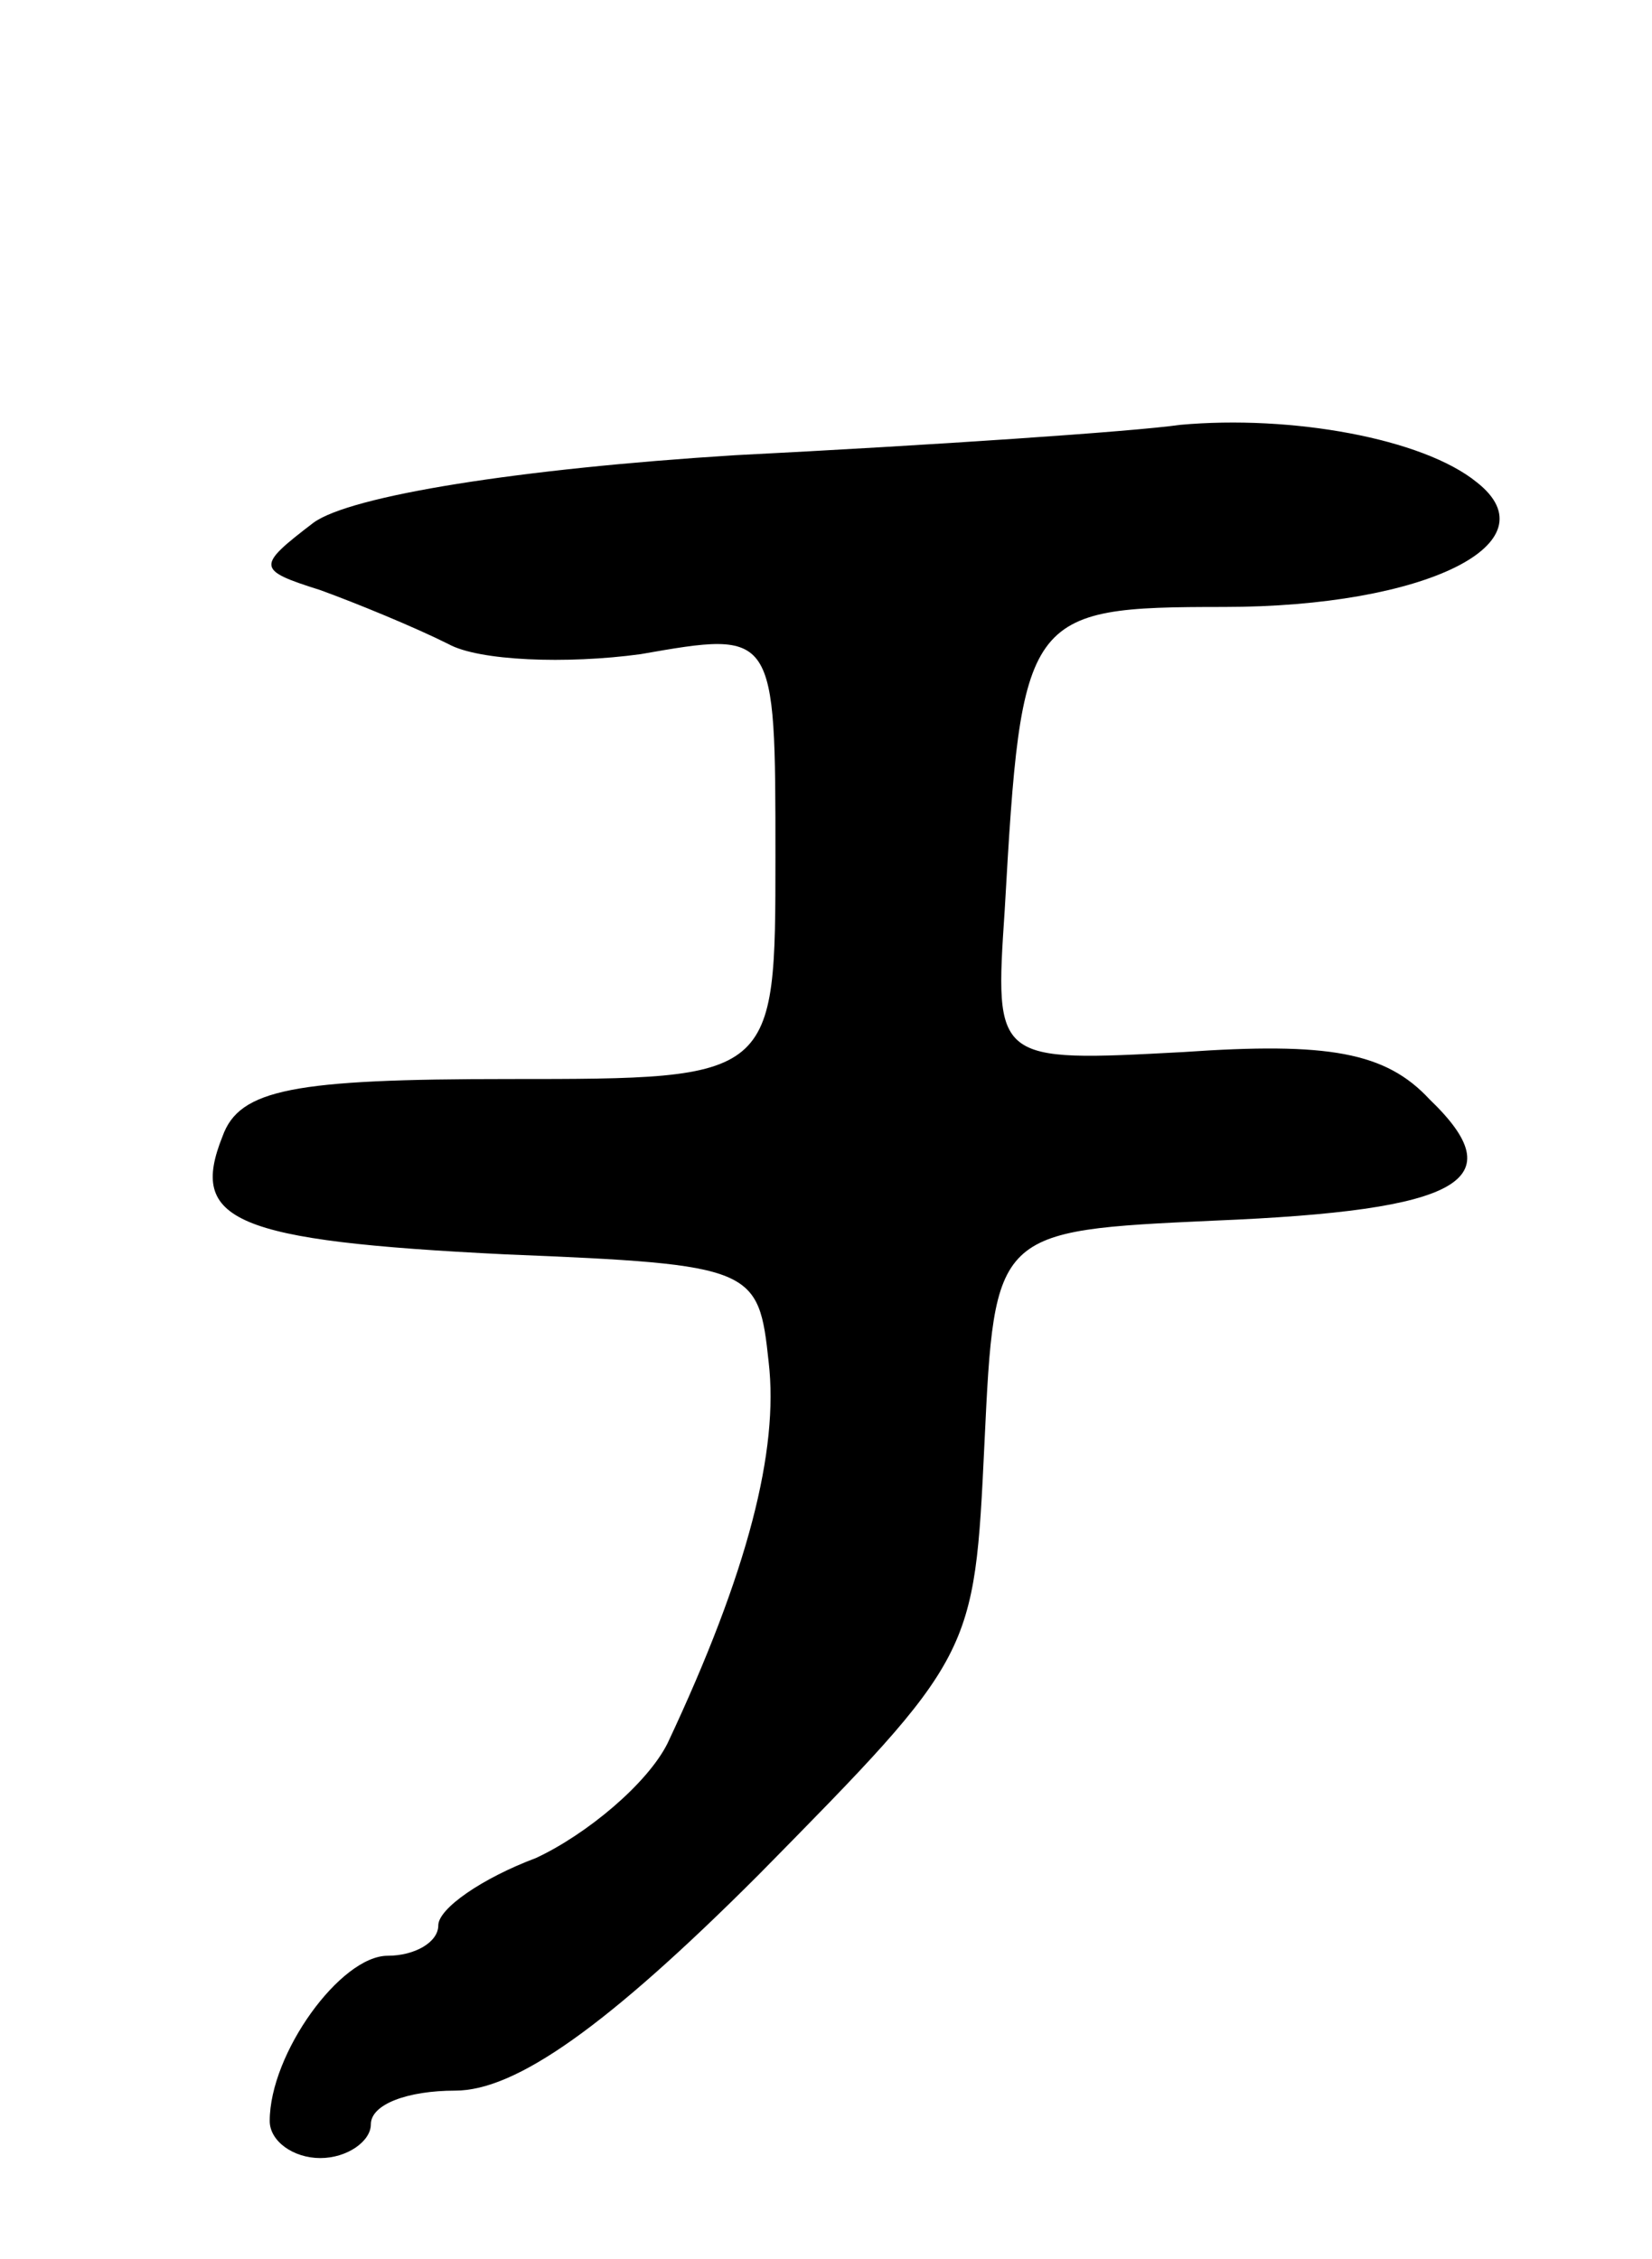 <svg version="1.0" xmlns="http://www.w3.org/2000/svg"
 width="49pt" height="67pt" viewBox="0 0 49 67"
 preserveAspectRatio="xMidYMid meet">
<g transform="translate(0,67) scale(0.1,-0.1)"
fill="#000000" stroke="none">
<path d="M350 544 c-14 -2 -73 -6 -132 -9 -64 -4 -114 -12 -125 -20 -17 -13
-17 -14 2 -20 11 -4 28 -11 38 -16 9 -5 35 -6 57 -3 40 7 40 7 40 -60 0 -66 0
-66 -79 -66 -64 0 -80 -3 -85 -17 -10 -25 3 -31 84 -35 74 -3 75 -4 78 -32 3
-26 -6 -62 -30 -113 -6 -12 -24 -27 -39 -34 -16 -6 -29 -15 -29 -20 0 -5 -7
-9 -15 -9 -14 0 -35 -29 -35 -49 0 -6 7 -11 15 -11 8 0 15 5 15 10 0 6 11 10
25 10 18 0 45 19 90 64 64 65 64 65 67 128 3 63 3 63 68 66 74 3 89 12 64 36
-13 14 -30 17 -73 14 -56 -3 -56 -3 -53 42 5 88 6 90 65 90 60 0 98 19 75 37
-16 13 -55 20 -88 17z"/>
</g>
</svg>
